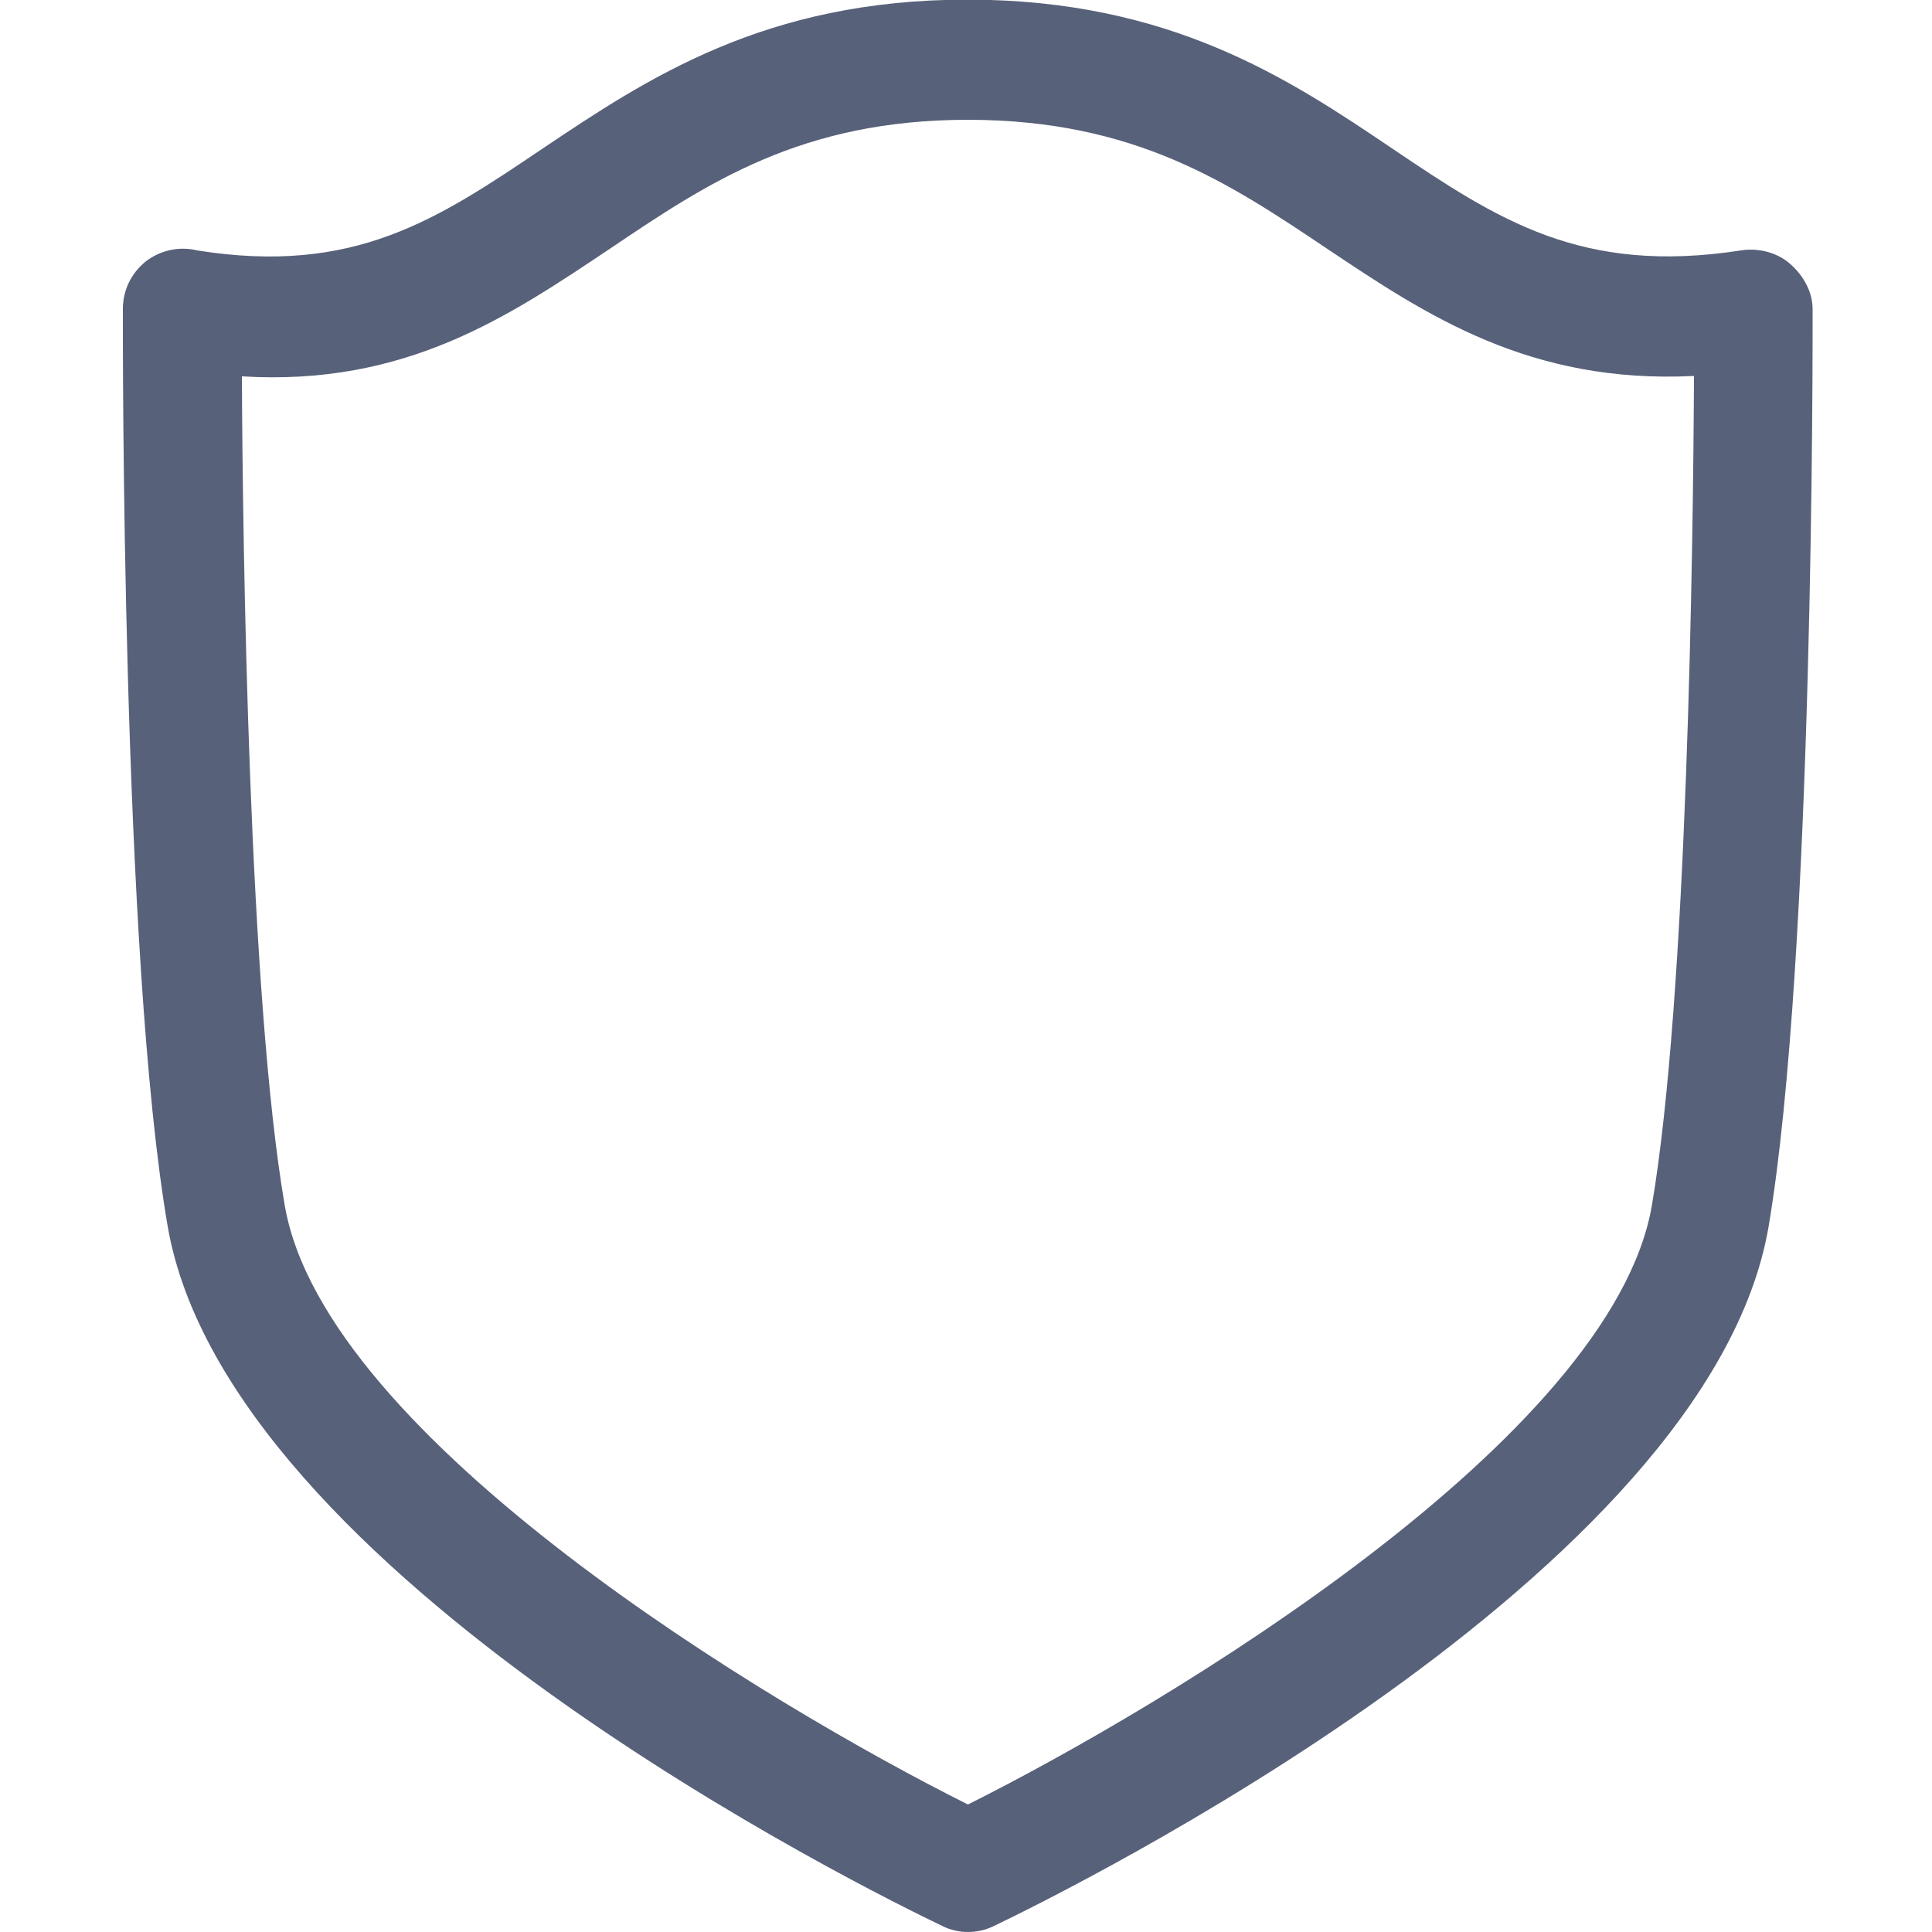 <?xml version="1.0" encoding="UTF-8"?>
<!-- Generator: Adobe Illustrator 24.3.0, SVG Export Plug-In . SVG Version: 6.00 Build 0)  -->
<svg xmlns="http://www.w3.org/2000/svg" xmlns:xlink="http://www.w3.org/1999/xlink" version="1.1" id="Capa_1" x="0px" y="0px" viewBox="0 0 500 500" style="enable-background:new 0 0 500 500;" xml:space="preserve">
<style type="text/css">
	.st0{fill-rule:evenodd;clip-rule:evenodd;fill:#006AFF;}
</style>
<desc>Created with sketchtool.</desc>
<g id="Page-1">
	<g id="Sábana-de-iconos-Copy" transform="translate(-875, -2464)">
		<path id="ic_shield_regular" class="st0" d="M937.6,2561.4c0.2,44.1,1.8,160.7,11.1,214.6c10.4,60.3,125.4,129.3,176.8,155    c51.4-25.7,166.6-94.7,177-155c9.2-54,10.7-170.6,10.9-214.7c-42.5,2.1-69.2-15.7-94.9-32.9c-25.5-17.1-49.7-33.3-92.8-33.4h-0.1    c-43.1,0-67.3,16.2-92.8,33.4C1006.9,2545.7,980.2,2564,937.6,2561.4z M1125.5,2964c-2.2,0-4.5-0.5-6.5-1.5    c-18.9-9-185-90.9-200.6-181.1c-12-69.6-11.6-230.6-11.6-237.5c0-4.8,2.2-9.3,6-12.3c3.8-2.9,8.7-3.9,13.2-2.8    c40.7,6.5,62.2-8,89.5-26.4c27-18.1,57.5-38.5,109.9-38.5h0.2c52.4,0.1,83,20.5,109.8,38.6c27.3,18.4,48.9,32.7,90.2,26.3    c4.4-0.7,9.3,0.5,12.7,3.5c3.4,3,5.8,7.2,5.8,11.7c0,6.8,0.4,167.8-11.4,237.5l0,0c-15.5,90.2-181.8,172-200.8,181.1    C1130,2963.5,1127.7,2964,1125.5,2964z" style="fill: #58617a;"/>
	</g>
</g>
</svg>
